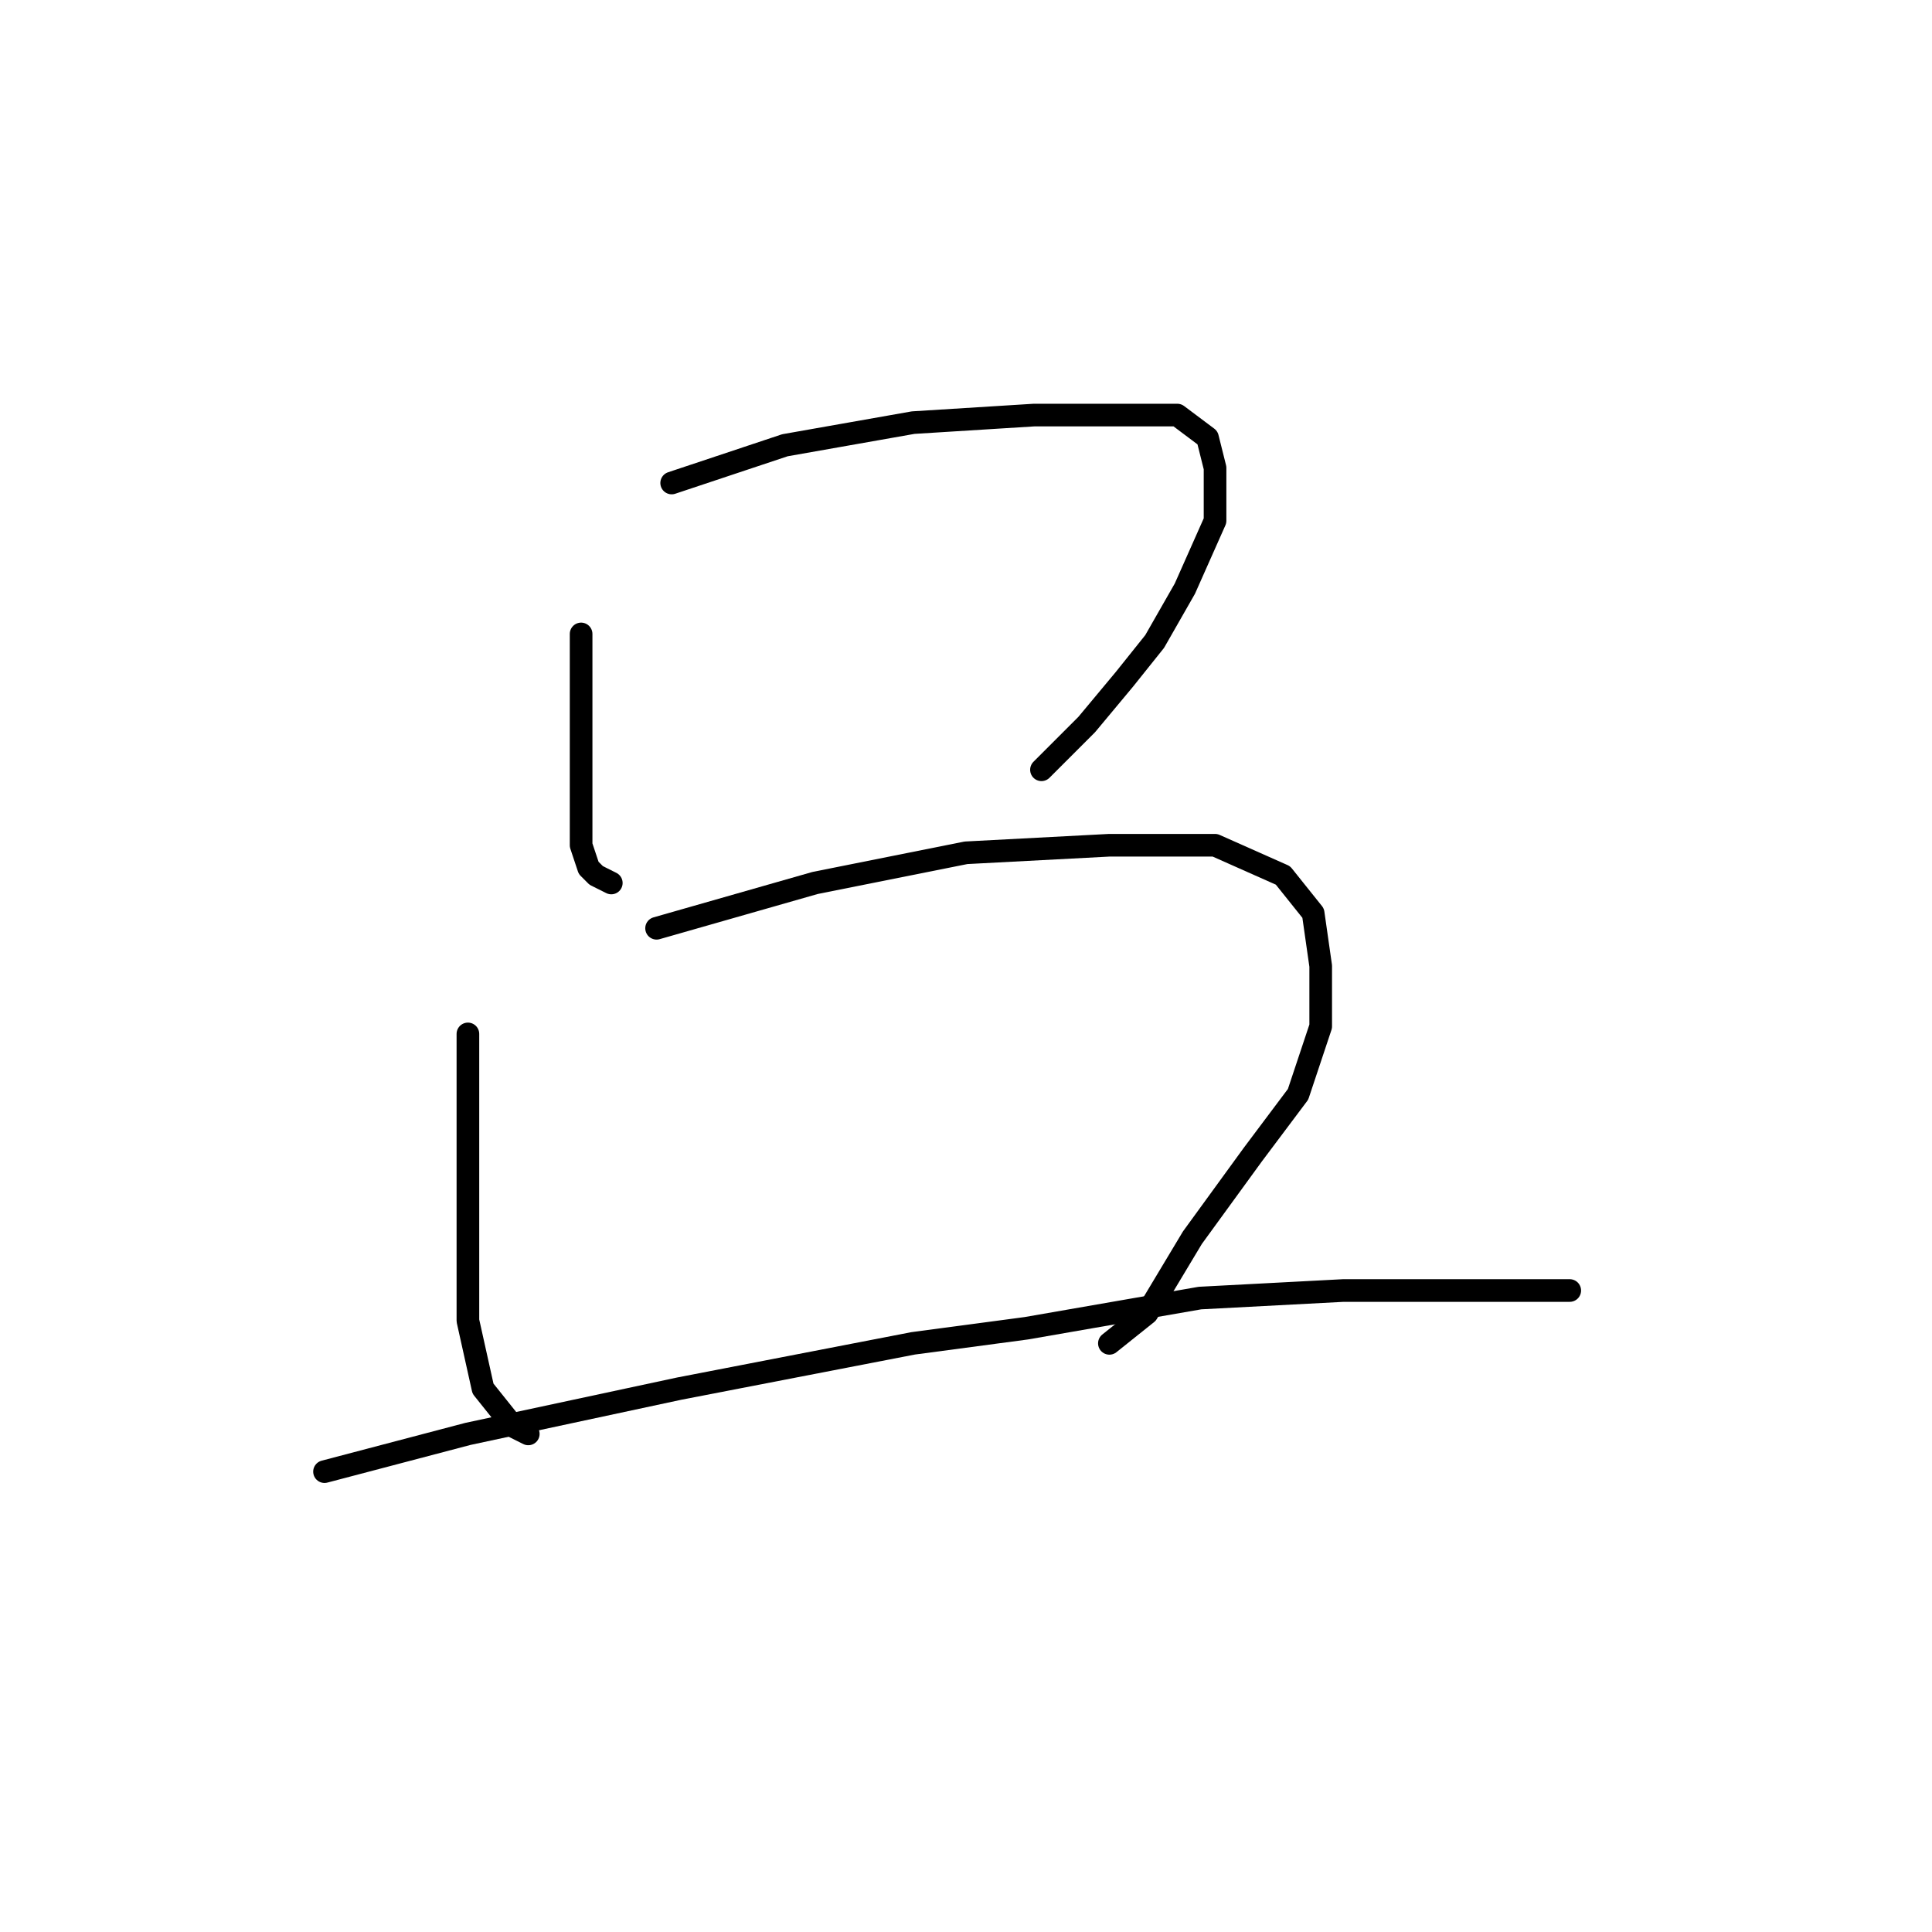 <?xml version="1.0" standalone="no"?>
    <svg width="256" height="256" xmlns="http://www.w3.org/2000/svg" version="1.1">
    <polyline stroke="black" stroke-width="3" stroke-linecap="round" fill="transparent" stroke-linejoin="round" points="77 84 77 87 77 92 77 102 77 106 77 112 78 115 79 116 81 117 81 117 " />
        <polyline stroke="black" stroke-width="3" stroke-linecap="round" fill="transparent" stroke-linejoin="round" points="89 64 104 59 121 56 137 55 149 55 156 55 160 58 161 62 161 69 157 78 153 85 149 90 144 96 138 102 138 102 " />
        <polyline stroke="black" stroke-width="3" stroke-linecap="round" fill="transparent" stroke-linejoin="round" points="62 137 62 143 62 157 62 164 62 175 64 184 68 189 70 190 70 190 " />
        <polyline stroke="black" stroke-width="3" stroke-linecap="round" fill="transparent" stroke-linejoin="round" points="87 123 108 117 128 113 147 112 161 112 170 116 174 121 175 128 175 136 172 145 166 153 158 164 152 174 147 178 147 178 " />
        <polyline stroke="black" stroke-width="3" stroke-linecap="round" fill="transparent" stroke-linejoin="round" points="43 195 62 190 90 184 121 178 136 176 159 172 178 171 192 171 201 171 208 171 208 171 " />
        </svg>